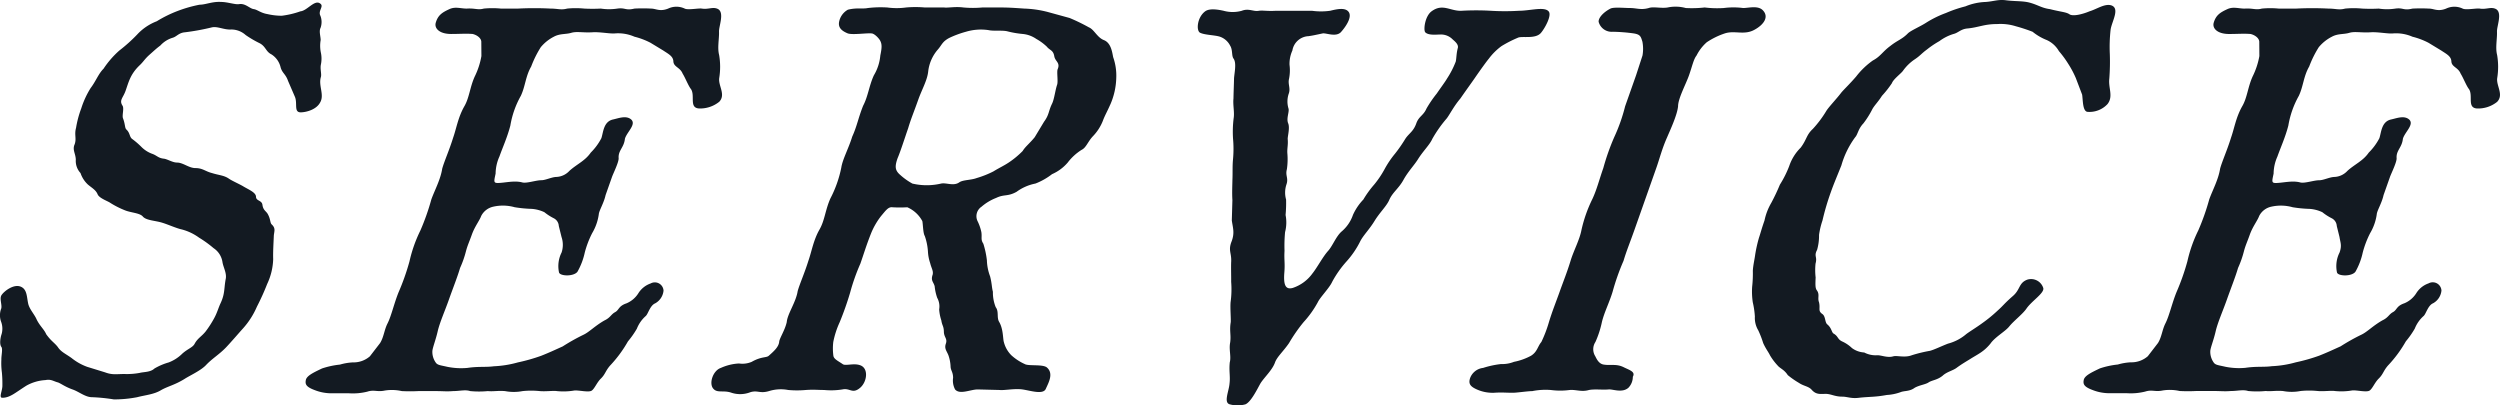 <svg xmlns="http://www.w3.org/2000/svg" width="493.341" height="80" viewBox="0 0 493.341 80">
  <path id="pass_service" d="M493.451,11.779a13.893,13.893,0,0,1,.019,4.575c-.212,1.525,1.351,3.267-.019,4.684a5.987,5.987,0,0,1-3.948,1.306c-2.031-.108-.749-2.5-1.595-3.812-.532-.653-1.153-2.288-1.647-3.05-.518-1.306-1.826-1.306-1.839-2.505-.089-.98-1.024-1.416-1.992-2.069l-2.512-1.525a14.268,14.268,0,0,0-3.172-1.2,8.061,8.061,0,0,0-3.8-.654c-1.018.109-3.043-.326-4.5-.218-1.89.109-3.082-.218-4.178.109s-2.217.108-3.428.763a8.228,8.228,0,0,0-2.583,2.069,20.7,20.7,0,0,0-1.89,3.813c-1.128,1.961-1.128,3.813-2.038,5.773a18.01,18.01,0,0,0-2.076,5.882c-.628,2.4-1.5,4.248-2.153,6.1a8.423,8.423,0,0,0-.756,3.376c-.321,1.525-.436,1.852.435,1.852,1.307,0,3.242-.545,4.831-.109.9.219,2.66-.435,3.748-.435.872,0,2.082-.653,3.063-.653a3.7,3.7,0,0,0,2.493-1.2c1.441-1.307,3.088-1.961,4.209-3.6a11.4,11.4,0,0,0,2.089-2.832c.384-1.09.391-3.268,2.288-3.7,1.057-.218,2.594-.872,3.594,0,1.07.98-.884,2.505-1.237,3.812-.179,1.743-1.351,2.288-1.237,3.813.058.763-1.076,3.049-1.307,3.7l-1.269,3.594c-.359,1.634-1.294,3.05-1.346,3.813a10.018,10.018,0,0,1-1.306,3.7,18.89,18.89,0,0,0-1.455,3.812,13.256,13.256,0,0,1-1.455,3.813c-.781.98-3.466.871-3.633.109a5.955,5.955,0,0,1,.513-3.922c.5-1.416.147-1.961-.012-3.049l-.539-2.178a1.817,1.817,0,0,0-.986-1.525,10.247,10.247,0,0,1-1.865-1.2,7.017,7.017,0,0,0-2.492-.654,24.779,24.779,0,0,1-3.37-.326,8.572,8.572,0,0,0-4.21-.109,3.5,3.5,0,0,0-2.4,1.852c-.308.871-1.275,2.069-1.852,3.7-.5,1.416-.839,2.069-1.153,3.267a19.391,19.391,0,0,1-1.154,3.268c-.506,1.743-1.422,4.031-2.229,6.318-.77,2.178-1.795,4.465-2.192,6.208s-1.045,3.268-1.058,3.922a3.642,3.642,0,0,0,.647,2.178c.353.545.9.545,2.307.871a13.642,13.642,0,0,0,3.953.218c2.185-.326,3.633-.108,5.235-.326a20.643,20.643,0,0,0,4.735-.763,35.1,35.1,0,0,0,4.6-1.307c1.647-.653,2.563-1.09,4.248-1.851a39.739,39.739,0,0,1,4.076-2.288c1.172-.545,2.249-1.743,4.158-2.832,1.172-.545,1.294-1.2,2.1-1.634s.641-1.2,2.249-1.743a5.071,5.071,0,0,0,2.326-1.961,4.638,4.638,0,0,1,2.435-1.961,1.719,1.719,0,0,1,2.549,1.416,3.206,3.206,0,0,1-1.647,2.505c-1.025.436-1.384,2.07-1.865,2.505a6.552,6.552,0,0,0-1.756,2.505,17.4,17.4,0,0,1-1.755,2.5,24.551,24.551,0,0,1-3.544,4.793c-.929,1.09-.9,1.634-1.755,2.505-.814.763-1.237,1.961-1.827,2.4s-2.576-.108-3.486,0a12.627,12.627,0,0,1-3.415.109c-.724-.109-2.217.108-3.376,0a16.547,16.547,0,0,0-3.376,0,9.225,9.225,0,0,1-3.486,0c-1.487-.109-2.326.108-3.377,0a18.184,18.184,0,0,1-3.486,0c-.973-.327-2.069,0-3.376,0-1.345.108-1.961,0-3.376,0h-3.486a32.022,32.022,0,0,1-3.268,0,8.87,8.87,0,0,0-3.339-.109c-1.531.327-2.1-.218-3.453.218a11.758,11.758,0,0,1-3.6.327h-3.486a9.061,9.061,0,0,1-3.364-.653c-1.73-.654-1.865-1.2-1.665-2.07.269-.763,1.333-1.307,3.165-2.178a16.463,16.463,0,0,1,3.537-.763,11.1,11.1,0,0,1,2.55-.435,4.891,4.891,0,0,0,3.364-1.2l2.012-2.615c.75-1.2.815-2.614,1.493-3.921.756-1.525,1.237-3.813,2.154-6.1a45.146,45.146,0,0,0,2.153-6.1,27.252,27.252,0,0,1,2.154-6.1,45.293,45.293,0,0,0,2.153-6.1c.615-1.743,1.82-3.921,2.154-6.1.429-1.524,1.377-3.594,2.153-6.1.653-1.851.949-3.921,2.153-6.1,1.052-1.743,1.128-3.813,2.115-5.991A14.8,14.8,0,0,0,446.536,12l-.019-2.723c.051-.763-.808-1.416-1.711-1.634-1.377-.109-2.5,0-4.247,0-2.288,0-3.319-1.09-3.044-2.178.429-1.525,1.276-2.07,2.7-2.723,1.172-.545,2.216-.109,3.415-.109,1.672-.108,2.172.327,3.376,0a17.463,17.463,0,0,1,3.376,0h3.377a63.265,63.265,0,0,1,6.427,0c1.416,0,2.063.327,3.267,0a17.5,17.5,0,0,1,3.377,0,31.94,31.94,0,0,0,3.268,0,10.829,10.829,0,0,0,3.267,0c1.6-.218,1.589.435,3.377,0a31.929,31.929,0,0,1,3.267,0c.98,0,1.731.654,3.377,0a3.8,3.8,0,0,1,3.268,0c.647.327,2.761-.108,3.376,0,1.339.218,2.223-.435,3.229.109,1.256.763.115,3.376.167,4.466C493.477,8.621,493.08,10.363,493.451,11.779Zm-76.428-.218a44.06,44.06,0,0,1-.1,4.9c-.219,1.852.839,3.486-.353,5.011A4.852,4.852,0,0,1,412.55,23c-.9-.218-.826-2.288-.986-3.377l-1.243-3.267a18.989,18.989,0,0,0-1.506-2.832,19.847,19.847,0,0,0-1.839-2.505,5.26,5.26,0,0,0-2.389-2.178,10.515,10.515,0,0,1-2.8-1.634,32.342,32.342,0,0,0-3.318-1.09,10.125,10.125,0,0,0-3.659-.435c-2.614,0-3.607.653-5.862.871-1.345.109-1.833.872-2.78,1.09a9.178,9.178,0,0,0-2.788,1.416,18.112,18.112,0,0,0-2.429,1.634c-1.179.871-1.294,1.2-2.435,1.961a9.048,9.048,0,0,0-2.333,2.287c-.41.545-1.884,1.634-2.153,2.4a19.838,19.838,0,0,1-1.974,2.505c-.749,1.2-1.563,1.961-1.941,2.723a17.719,17.719,0,0,1-1.723,2.723c-1.039,1.089-1.1,2.178-1.615,2.723a17.426,17.426,0,0,0-2.724,5.555c-.955,2.4-1.486,3.6-2.063,5.229a49.825,49.825,0,0,0-1.673,5.664,15.119,15.119,0,0,0-.673,2.832,10.15,10.15,0,0,1-.384,2.941c-.68,1.306.083,1.306-.308,2.723a12.437,12.437,0,0,0,.019,2.723c-.063,1.416-.077,2.069.205,2.5.673.872.115,1.525.461,2.4.3,1.306-.249,1.634.608,2.288.718.436.513,1.634,1.013,2.069.929.763.839,1.634,1.306,1.852.9.544.705,1.089,1.641,1.524a6.989,6.989,0,0,1,1.935,1.307,4.473,4.473,0,0,0,2.415.872,4.9,4.9,0,0,0,2.639.544c.763,0,1.986.545,3.082.219.731-.219,2.281.326,3.672-.219a27.5,27.5,0,0,1,3.576-.871c.839-.218,2.159-.871,3.549-1.416a9.057,9.057,0,0,0,3.448-1.743c.48-.435,2.133-1.417,3.313-2.288a27.69,27.69,0,0,0,3.063-2.505c1.108-.98,1.224-1.307,2.96-2.832,1.551-1.307,1.141-2.615,2.9-3.268a2.522,2.522,0,0,1,3.127,1.634c.308.98-2.192,2.505-3.274,4.031-.711,1.09-2.48,2.4-3.448,3.594-.781.98-2.8,2.07-3.7,3.377-1.339,1.634-2.473,2.069-4.017,3.049-.7.436-1.653.98-2.684,1.743-.737.545-1.9.763-2.717,1.525-1.07.872-2.051.872-2.749,1.307-.59.435-1.827.545-2.781,1.089-1.031.763-2.043.545-2.813.872a9.62,9.62,0,0,1-2.7.545c-2.332.436-3.492.326-5.42.545-1.6.218-2.32-.219-3.409-.219-1.416,0-2.2-.544-3.184-.544-1.09,0-1.929.218-2.852-.872-.64-.653-1.512-.653-2.479-1.307a16.993,16.993,0,0,1-2.185-1.524c-.7-1.09-1.5-1.307-1.961-1.852a11.624,11.624,0,0,1-1.557-2.07c-.243-.544-.845-1.306-1.332-2.4a19.388,19.388,0,0,0-.968-2.505,4.741,4.741,0,0,1-.673-2.723,16.86,16.86,0,0,0-.416-2.832,14.314,14.314,0,0,1-.122-3.05,23.4,23.4,0,0,0,.135-3.159c.057-1.09.333-2.178.461-3.159a27.014,27.014,0,0,1,.756-3.377c.231-.653.507-1.743,1.083-3.376a11.56,11.56,0,0,1,1.339-3.486,39.442,39.442,0,0,0,1.7-3.594,20.6,20.6,0,0,0,1.851-3.7,9.269,9.269,0,0,1,2.25-3.6c1.23-1.634,1.1-2.505,2.4-3.7a21.538,21.538,0,0,0,2.685-3.594c.487-.763,2.043-2.4,2.864-3.486.41-.545,1.7-1.743,3.005-3.268a15.235,15.235,0,0,1,3.294-3.159c1.467-.763,1.922-1.743,3.4-2.832,1.513-1.2,2.313-1.306,3.5-2.505.518-.544,2.569-1.416,3.71-2.178A20.582,20.582,0,0,1,384.685,3.5a25.24,25.24,0,0,1,3.838-1.307,11.477,11.477,0,0,1,4.011-.871c1.563-.109,2.479-.545,4.037-.327,1.665.218,3.229.108,4.529.435,1.7.435,2.447,1.09,4.113,1.307,2.1.545,3.076.545,3.793.98.679.545,2.723,0,4-.545,1.461-.435,2.934-1.525,4.235-1.2,1.877.545.192,3.159-.058,4.792A30.5,30.5,0,0,0,417.023,11.562ZM341.041,7.531a14.626,14.626,0,0,0-3.556,1.743,8.677,8.677,0,0,0-2.012,2.615c-.6.763-.84,2.069-1.493,3.921-.615,1.743-2.16,4.574-2.154,6.1-.179,1.743-1.506,4.575-2.153,6.1-1.025,2.287-1.461,4.139-2.154,6.1l-2.153,6.1-2.153,6.1c-.923,2.614-1.532,4.03-2.154,6.1a45.008,45.008,0,0,0-2.153,6.1c-.66,2.178-1.641,4.031-2.115,5.991a19.145,19.145,0,0,1-1.276,3.921,2.6,2.6,0,0,0-.019,2.832c.314.653.769,1.524,1.711,1.634,1.339.218,2.473-.218,3.947.545,1.114.545,2.306.871,1.743,1.851a3.131,3.131,0,0,1-.878,2.178c-1.256,1.09-3.127.219-3.928.327-1.128.109-2.684-.108-3.851.109-1.461.435-2.576-.109-3.812,0a14.053,14.053,0,0,1-3.7,0,13.343,13.343,0,0,0-3.672.218c-.872,0-3.056.326-3.819.326-1.634,0-2.031-.108-3.7,0a7.611,7.611,0,0,1-3.652-.762c-1.114-.545-1.467-1.09-1.083-2.179a3.1,3.1,0,0,1,2.544-1.961,18.3,18.3,0,0,1,3.537-.763,6.284,6.284,0,0,0,2.55-.435,11.735,11.735,0,0,0,3.364-1.2c1.25-.763,1.307-1.851,2.051-2.723a25.3,25.3,0,0,0,1.493-3.921c.66-2.178,1.461-4.139,2.115-5.991.692-1.961,1.416-3.7,2.153-6.1.584-1.961,1.788-4.139,2.154-6.1a27.112,27.112,0,0,1,2.153-6.1c.872-1.851,1.346-3.812,2.154-6.1a45.3,45.3,0,0,1,2.153-6.1,34.039,34.039,0,0,0,2.154-6.1l2.153-6.1,1.276-3.921a7.619,7.619,0,0,0-.019-2.723c-.308-.98-.371-1.416-1.71-1.634a34.738,34.738,0,0,0-4.133-.326,2.658,2.658,0,0,1-2.794-1.961c-.057-.763.871-1.852,2.339-2.615.66-.326,2.762-.108,3.851-.108,1.307,0,2.133.435,3.7,0,.878-.327,2.467.108,3.742-.109a7.627,7.627,0,0,1,3.556.109,22.571,22.571,0,0,0,3.741-.109,19.908,19.908,0,0,0,3.774.109,14.872,14.872,0,0,1,3.813,0c1.089,0,2.915-.545,3.876.435,1.282,1.307.2,2.832-1.564,3.812C344.917,7.967,343.014,6.878,341.041,7.531ZM300.172,8.4a24.025,24.025,0,0,0-3.191,1.634,11.928,11.928,0,0,0-2.518,2.505c-.372.435-1.641,2.178-2.762,3.813-.673.98-1.717,2.4-2.839,4.03-1.3,1.525-2.1,3.16-2.691,3.922a25.006,25.006,0,0,0-2.839,4.03c-.532,1.2-1.827,2.4-2.839,4.031-.749,1.2-1.935,2.4-2.839,4.031-.942,1.743-2.192,2.5-2.839,4.03-.532,1.2-1.827,2.4-2.839,4.031-1.051,1.743-2.2,2.832-2.839,4.031a17.693,17.693,0,0,1-2.73,4.03,20.708,20.708,0,0,0-2.839,4.031c-.532,1.2-2.384,3.05-2.839,4.031a19.666,19.666,0,0,1-2.8,3.921,31.116,31.116,0,0,0-2.877,4.139c-1.121,1.634-2.378,2.723-2.762,3.813-.538,1.525-2.127,2.941-2.877,4.139-.564.98-1.852,3.7-2.987,4.139a5.779,5.779,0,0,1-3.049,0c-1.3-.326-.167-2.614-.064-4.139.174-1.416-.134-2.4.045-4.139.315-1.2-.2-2.505.078-3.921.212-1.525-.173-2.288.115-4.031.051-.763-.128-2.723-.032-3.921a18.654,18.654,0,0,0,.115-4.031c.019-.98-.051-2.941.006-4.031.071-1.743-.647-2.178.115-4.03.577-1.634.231-2.505.007-4.031l.115-4.031c-.083-1.306-.019-2.723.007-4.03.063-1.417-.019-2.723.115-4.031a22,22,0,0,0,.006-4.031,21.557,21.557,0,0,1,.115-4.03c.205-1.2-.167-2.615-.032-3.922.033-1.634.09-2.723.115-4.03.1-1.2.494-2.941-.071-3.813-.461-.545-.147-1.743-.711-2.614a3.538,3.538,0,0,0-2-1.743c-.973-.327-2.935-.327-3.87-.763-.865-.327-.666-3.05.956-4.248.884-.653,2.62-.327,3.633-.109a6.694,6.694,0,0,0,3.594,0c1.39-.544,2.319.219,3.376,0,.8-.108,1.7.109,3.377,0h7.08a13.094,13.094,0,0,0,3.6,0c1.314-.326,2.845-.653,3.555.109,1.032,1.09-.756,3.376-1.461,4.139-1,.98-2.87.109-3.562.218-1.531.327-2.006.436-2.807.545a3.379,3.379,0,0,0-3.178,2.832,6.322,6.322,0,0,0-.564,2.832,8.506,8.506,0,0,1-.09,2.723c-.275,1.09.327,1.852-.057,2.941a4.774,4.774,0,0,0-.058,2.941c.205.654-.474,1.961-.057,2.942.346.871-.084,2.4-.1,3.049.122,1.2-.148,1.961-.058,2.941a13.491,13.491,0,0,1-.1,3.05c-.353,1.307.365,1.743-.1,3.05a5.066,5.066,0,0,0-.058,2.941,25.949,25.949,0,0,1-.1,3.049,7.606,7.606,0,0,1-.1,3.377,29.091,29.091,0,0,0-.109,3.7c-.108,1.851.135,2.4-.051,4.466-.154,2.287.263,3.267,1.723,2.832a7.818,7.818,0,0,0,3.832-2.832c.967-1.2,2.025-3.268,3.1-4.466.89-.98,1.544-2.832,2.653-3.813a7.42,7.42,0,0,0,2.243-3.268,10.66,10.66,0,0,1,2.057-3.049,19.617,19.617,0,0,1,2.127-2.941,18.97,18.97,0,0,0,2.058-3.05,18.882,18.882,0,0,1,2.057-3.05A28.386,28.386,0,0,0,278,28.336c.711-1.089,1.589-1.416,2.165-3.049.5-1.417,1.411-1.525,2.019-2.942A23.441,23.441,0,0,1,284.2,19.4c.9-1.306,1.717-2.4,2.018-2.941a17.45,17.45,0,0,0,1.737-3.376c.16-.763.1-1.525.417-2.723.16-.763-.808-1.416-1.128-1.743a3.214,3.214,0,0,0-2.307-.871c-.763,0-2.364.218-3-.436-.391-.435-.084-3.159,1.243-4.139,2.21-1.634,3.7,0,5.921-.109a51.2,51.2,0,0,1,5.772,0,46.5,46.5,0,0,0,5.556,0c2.178,0,4.991-.871,5.843.109.711.763-.755,3.376-1.5,4.248C303.652,8.73,300.98,7.967,300.172,8.4Zm-80.4,13.18c-.57,1.306-1.134,2.287-1.441,3.159a9.3,9.3,0,0,1-1.948,3.049c-1.038,1.09-1.352,2.288-2.268,2.723a10.387,10.387,0,0,0-2.736,2.505,8.577,8.577,0,0,1-3.094,2.288,13,13,0,0,1-3.268,1.852,9.336,9.336,0,0,0-3.736,1.634c-1.762.98-2.441.435-4.017,1.2a9.908,9.908,0,0,0-2.9,1.743,2.25,2.25,0,0,0-.781,2.832,9.044,9.044,0,0,1,.756,2.178c.16,1.089-.173,1.416.391,2.287a17.464,17.464,0,0,1,.7,3.268,9.692,9.692,0,0,0,.628,3.159c.372,1.417.321,2.179.558,3.05a7.712,7.712,0,0,0,.557,3.05c.673.871.141,2.069.7,2.941.808,1.416.7,3.268.9,3.921a5.662,5.662,0,0,0,1.473,2.614,10.023,10.023,0,0,0,2.653,1.743c.718.436,3.486,0,4.344.654,1.429,1.2.339,3.049-.192,4.248s-3.056.326-4.613.108-3.563.218-4.5.109l-4.319-.109c-1.416,0-3.543,1.09-4.466,0a3.73,3.73,0,0,1-.391-2.288c-.012-1.2-.48-1.416-.5-2.287a7.705,7.705,0,0,0-.429-2.179c-.346-.871-.845-1.306-.5-2.287s-.339-1.2-.391-2.288c-.012-1.2-.339-1.2-.5-2.288a8.531,8.531,0,0,1-.429-2.178,3.515,3.515,0,0,0-.391-2.288,9.955,9.955,0,0,1-.5-2.287c-.237-.872-.814-1.09-.391-2.288.16-.763-.231-1.2-.5-2.288a8.351,8.351,0,0,1-.429-2.178,11.624,11.624,0,0,0-.628-3.159c-.353-.545-.353-2.4-.487-2.941a6.151,6.151,0,0,0-2.96-2.723,25.955,25.955,0,0,1-2.941,0c-.833-.109-1.32.653-2.249,1.743a14.314,14.314,0,0,0-1.954,3.376c-.956,2.4-1.5,4.248-2.115,5.991a40.135,40.135,0,0,0-2.038,5.773,60.582,60.582,0,0,1-2.038,5.773,17.243,17.243,0,0,0-1.275,3.921,10.886,10.886,0,0,0,.018,2.723c.1.653.852.98,1.82,1.634.5.436,2.146-.218,3.408.219,1.768.544,1.461,3.267.057,4.465-1.551,1.307-1.961,0-3.492.327a14.181,14.181,0,0,1-3.633.109c-1.307,0-1.922-.109-3.594,0a18.611,18.611,0,0,1-3.486,0,7.815,7.815,0,0,0-3.78.218c-1.827.545-2.211-.218-3.672.218a5.515,5.515,0,0,1-3.742.108c-1.551-.544-2.761.109-3.543-.762-.961-.98-.147-3.6,1.461-4.14a9.872,9.872,0,0,1,3.576-.871,4.635,4.635,0,0,0,2.512-.327c1.909-1.089,2.884-.763,3.364-1.2,1.109-.98,1.923-1.743,2.051-2.723.013-.653,1.135-2.288,1.493-3.921.141-1.634,1.82-3.921,2.153-6.1.391-1.417,1.378-3.6,2.115-5.991.654-1.852.987-4.031,2.154-6.1,1.089-1.852,1.166-3.922,2.192-6.209A22.758,22.758,0,0,0,166.7,34c.25-1.634,1.455-3.812,2.154-6.1.948-2.07,1.159-3.594,2.153-6.1.98-1.852,1.166-3.921,2.115-5.991a9.166,9.166,0,0,0,1.276-3.921c.32-1.525.333-2.178.019-2.832-.244-.545-1.205-1.525-1.75-1.525-.941-.108-3.71.327-4.684,0-1.332-.544-1.865-1.2-1.736-2.178a3.512,3.512,0,0,1,1.755-2.505c1.788-.435,2.871-.108,3.928-.326a21.652,21.652,0,0,1,3.851-.109,13.7,13.7,0,0,0,3.7,0,21.032,21.032,0,0,1,3.7,0H187c.724.109,2.147-.218,3.812,0a20.5,20.5,0,0,0,3.7,0h3.7c1.634,0,3.011.109,4.607.218a20.877,20.877,0,0,1,4.562.654l4.37,1.2a36.913,36.913,0,0,1,3.812,1.851c1.045.435,1.6,1.961,2.929,2.505,1.441.545,1.659,2.4,1.857,3.376a10.934,10.934,0,0,1,.609,4.14A13.922,13.922,0,0,1,219.776,21.583Zm-11.033-9.477c-.192-1.307-.884-1.2-1.486-1.961a10.244,10.244,0,0,0-2.076-1.525,5.6,5.6,0,0,0-2.7-.98A18.893,18.893,0,0,1,199.4,7.1c-1.012-.218-2.723,0-3.626-.218A10.292,10.292,0,0,0,191.3,7.2a19.821,19.821,0,0,0-3.255,1.2c-1.467.763-1.48,1.416-2.371,2.4a7.948,7.948,0,0,0-1.827,4.248c-.18,1.743-1.269,3.594-1.961,5.556-.846,2.4-1.455,3.812-2,5.664-.577,1.634-1.507,4.574-2.077,5.882-.577,1.634-.519,2.4.48,3.268a12.678,12.678,0,0,0,2.435,1.743,12.384,12.384,0,0,0,5.664,0c1.057-.219,2.422.544,3.562-.219.737-.544,2.333-.435,3.466-.871a18.857,18.857,0,0,0,3.294-1.307c1.25-.763,2.019-1.089,3.011-1.743a17.372,17.372,0,0,0,2.768-2.287c.526-.872,1.411-1.525,2.378-2.723l1.839-3.05c1.045-1.416.84-2.07,1.6-3.6.417-.871.635-2.723.981-3.7.23-.653-.1-2.5.1-3.049C209.955,13.3,208.942,13.087,208.744,12.106Zm-66.149,8.932a5.986,5.986,0,0,1-3.947,1.306c-2.031-.108-.749-2.5-1.6-3.812-.532-.653-1.153-2.288-1.647-3.05-.518-1.306-1.826-1.306-1.838-2.505-.09-.98-1.025-1.416-1.993-2.069l-2.512-1.525a14.26,14.26,0,0,0-3.171-1.2,8.066,8.066,0,0,0-3.8-.654c-1.019.109-3.044-.326-4.5-.218-1.89.109-3.082-.218-4.178.109s-2.216.108-3.428.763a8.214,8.214,0,0,0-2.582,2.069,20.647,20.647,0,0,0-1.891,3.813c-1.128,1.961-1.128,3.813-2.037,5.773a17.968,17.968,0,0,0-2.076,5.882c-.629,2.4-1.5,4.248-2.154,6.1a8.424,8.424,0,0,0-.756,3.376c-.32,1.525-.436,1.852.435,1.852,1.307,0,3.242-.545,4.832-.109.9.219,2.659-.435,3.748-.435.872,0,2.083-.653,3.063-.653a3.7,3.7,0,0,0,2.492-1.2c1.442-1.307,3.088-1.961,4.21-3.6a11.421,11.421,0,0,0,2.088-2.832c.384-1.09.391-3.268,2.288-3.7,1.057-.218,2.6-.872,3.6,0,1.069.98-.885,2.505-1.237,3.812-.18,1.743-1.352,2.288-1.237,3.813.057.763-1.077,3.049-1.307,3.7l-1.269,3.594c-.359,1.634-1.294,3.05-1.345,3.813a10.018,10.018,0,0,1-1.307,3.7,18.82,18.82,0,0,0-1.455,3.812,13.307,13.307,0,0,1-1.455,3.813c-.782.98-3.467.871-3.633.109a5.955,5.955,0,0,1,.512-3.922,4.781,4.781,0,0,0-.012-3.049l-.539-2.178a1.815,1.815,0,0,0-.986-1.525,10.248,10.248,0,0,1-1.865-1.2,7.012,7.012,0,0,0-2.492-.654,24.779,24.779,0,0,1-3.37-.326,8.569,8.569,0,0,0-4.209-.109,3.508,3.508,0,0,0-2.4,1.852c-.308.871-1.275,2.069-1.851,3.7-.5,1.416-.84,2.069-1.154,3.267a19.472,19.472,0,0,1-1.153,3.268c-.507,1.743-1.423,4.031-2.23,6.318-.769,2.178-1.794,4.465-2.192,6.208S86.014,69.619,86,70.273a3.642,3.642,0,0,0,.647,2.178c.353.545.9.545,2.307.871a13.645,13.645,0,0,0,3.953.218c2.185-.326,3.633-.108,5.235-.326a20.65,20.65,0,0,0,4.736-.763,35.084,35.084,0,0,0,4.6-1.307c1.647-.653,2.564-1.09,4.248-1.851a39.736,39.736,0,0,1,4.075-2.288c1.172-.545,2.249-1.743,4.158-2.832,1.172-.545,1.294-1.2,2.1-1.634s.641-1.2,2.249-1.743a5.071,5.071,0,0,0,2.326-1.961,4.645,4.645,0,0,1,2.435-1.961,1.72,1.72,0,0,1,2.55,1.416,3.211,3.211,0,0,1-1.647,2.505c-1.025.436-1.384,2.07-1.865,2.505a6.537,6.537,0,0,0-1.755,2.505,17.435,17.435,0,0,1-1.756,2.5,24.542,24.542,0,0,1-3.543,4.793c-.929,1.09-.9,1.634-1.756,2.505-.814.763-1.237,1.961-1.827,2.4s-2.575-.108-3.486,0a12.627,12.627,0,0,1-3.415.109c-.724-.109-2.216.108-3.376,0a16.548,16.548,0,0,0-3.376,0,9.225,9.225,0,0,1-3.486,0c-1.486-.109-2.326.108-3.376,0a18.183,18.183,0,0,1-3.486,0c-.974-.327-2.07,0-3.377,0-1.345.108-1.961,0-3.376,0H83.233a32.023,32.023,0,0,1-3.268,0,8.865,8.865,0,0,0-3.338-.109c-1.532.327-2.1-.218-3.454.218a11.758,11.758,0,0,1-3.6.327H66.086a9.053,9.053,0,0,1-3.363-.653c-1.731-.654-1.865-1.2-1.666-2.07.269-.763,1.333-1.307,3.166-2.178a16.439,16.439,0,0,1,3.537-.763,11.08,11.08,0,0,1,2.549-.435,4.889,4.889,0,0,0,3.364-1.2l2.013-2.615c.749-1.2.814-2.614,1.493-3.921.756-1.525,1.237-3.813,2.154-6.1a45.143,45.143,0,0,0,2.153-6.1,27.3,27.3,0,0,1,2.154-6.1,45.293,45.293,0,0,0,2.153-6.1c.615-1.743,1.82-3.921,2.154-6.1.429-1.524,1.378-3.594,2.153-6.1.654-1.851.949-3.921,2.154-6.1,1.051-1.743,1.128-3.813,2.115-5.991A14.824,14.824,0,0,0,95.68,12L95.66,9.274c.051-.763-.808-1.416-1.71-1.634-1.378-.109-2.505,0-4.248,0-2.288,0-3.319-1.09-3.043-2.178.429-1.525,1.275-2.07,2.7-2.723,1.172-.545,2.217-.109,3.415-.109,1.672-.108,2.172.327,3.376,0a17.472,17.472,0,0,1,3.377,0h3.376a63.266,63.266,0,0,1,6.427,0c1.416,0,2.063.327,3.268,0a17.487,17.487,0,0,1,3.376,0,31.939,31.939,0,0,0,3.268,0,10.835,10.835,0,0,0,3.268,0c1.6-.218,1.589.435,3.376,0a31.944,31.944,0,0,1,3.268,0c.98,0,1.73.654,3.376,0a3.8,3.8,0,0,1,3.268,0c.647.327,2.761-.108,3.376,0,1.339.218,2.223-.435,3.229.109,1.256.763.115,3.376.167,4.466.045,1.416-.353,3.159.019,4.574a13.893,13.893,0,0,1,.018,4.575C142.4,17.88,143.965,19.622,142.594,21.038Zm-78.73.108c-.718,1.417-2.761,1.961-3.851,1.961-1.416,0-.545-1.851-1.172-3.159L57.521,16.9c-.48-1.417-1.2-1.525-1.506-2.832a4.12,4.12,0,0,0-1.768-2.4c-1.114-.545-1.1-1.525-2.281-2.179a20.8,20.8,0,0,1-2.8-1.634,4.245,4.245,0,0,0-3.1-1.09c-1.307,0-2.492-.653-3.55-.435a44.99,44.99,0,0,1-5.356.98c-1.237.109-1.614.872-2.454,1.09a5.376,5.376,0,0,0-2.39,1.525c-.737.545-1.07.871-2.178,1.851-.961.872-1.115,1.307-1.929,2.07-1.813,1.743-2.133,3.268-2.749,5.011-.5,1.416-1.307,1.851-.6,2.941.353.544-.147,1.961.1,2.505.449,1.2.327,1.851.647,2.178.821.763.551,1.525,1.269,1.961a15.952,15.952,0,0,1,1.749,1.525,5.791,5.791,0,0,0,2.044,1.306c.974.327,1.217.872,2.377.98.725.109,1.692.763,2.564.763,1.2,0,2.338,1.09,3.645,1.09,1.416,0,1.948.653,3.249.98,1.371.435,2.351.435,3.319,1.089.608.436,2.121,1.09,2.839,1.525,1.076.654,2.518,1.2,2.537,2.07s1.185.653,1.275,1.634c.16,1.09.775,1.2,1.089,1.852.525.98.4,1.634.725,1.961.82.763.518,1.307.428,2.178-.071,1.743-.173,3.268-.128,4.684a12.327,12.327,0,0,1-1.186,4.9A47.032,47.032,0,0,1,51.38,61.45a15.777,15.777,0,0,1-2.7,4.248c-.89.98-2.377,2.723-3.415,3.813C43.9,70.926,42.538,71.689,41.313,73c-1.038,1.089-3.235,2.069-4.229,2.723-1.947,1.2-3.223,1.416-4.582,2.178-1.4.871-3.069.98-4.748,1.416a23.578,23.578,0,0,1-4.619.435,34.552,34.552,0,0,0-4.312-.435c-1.307,0-2.557-1.09-3.819-1.525-1.551-.545-2.48-1.307-2.986-1.416-.794-.218-1.294-.653-2.351-.436a8.694,8.694,0,0,0-3.762,1.089c-2.243,1.416-3.242,2.4-4.768,2.4-.762,0,.064-1.417.013-2.505a22.929,22.929,0,0,0-.1-2.505,13.945,13.945,0,0,1-.1-2.505c-.019-.872.3-2.07.013-2.505C.512,68.856.794,67.441.986,66.9a3.9,3.9,0,0,0-.1-2.505,3.715,3.715,0,0,1,.051-2.614c.16-.763-.4-1.961.051-2.615.488-.762,2.442-2.287,3.845-1.634,1.224.545,1.121,2.07,1.423,3.376.269,1.09,1.23,2.07,1.647,3.05.628,1.307,1.486,1.961,1.9,2.941,1.025,1.416,1.6,1.634,2.274,2.505.635.98,1.5,1.307,2.717,2.178a10.811,10.811,0,0,0,3.088,1.743l3.537,1.09c1.441.545,2.281.326,3.806.326a13.939,13.939,0,0,0,3.018-.218c.84-.218,2.109-.108,2.922-.871a12.186,12.186,0,0,1,2.819-1.2,7.7,7.7,0,0,0,2.684-1.743c1.109-.98,2.057-1.2,2.435-1.961.6-1.09,1.372-1.417,2.154-2.4a20.361,20.361,0,0,0,1.685-2.614c.6-1.09.84-2.07,1.256-2.941.872-1.852.673-2.832,1-4.684.314-1.2-.461-2.4-.622-3.486A4,4,0,0,0,42.821,49.9a21.778,21.778,0,0,0-2.864-2.07A10.1,10.1,0,0,0,36.5,46.2c-1.013-.218-2.7-.98-3.787-1.307-1.371-.435-3.114-.435-3.825-1.2-.6-.763-2.454-.763-3.678-1.307a17.255,17.255,0,0,1-2.768-1.416c-.428-.327-2.088-.871-2.473-1.634-.346-.872-.993-1.2-1.922-1.961a5.489,5.489,0,0,1-1.48-2.288,3.513,3.513,0,0,1-.929-2.615c-.012-1.2-.724-1.961-.23-3.049.422-1.2-.109-1.852.282-3.268a20.039,20.039,0,0,1,1.019-3.813,17.465,17.465,0,0,1,1.858-4.03c1.006-1.307,1.544-2.832,2.543-3.813a18.351,18.351,0,0,1,3.121-3.594A31.2,31.2,0,0,0,27.746,7.75,10.242,10.242,0,0,1,31.61,5.135a24.16,24.16,0,0,1,4.217-2.07,26.087,26.087,0,0,1,4.235-1.2c1.2,0,2.518-.653,4.223-.544,1.307,0,2.749.544,3.549.435,1.276-.218,2.089.871,2.922.98.724.108,1.365.763,2.7.98a12.718,12.718,0,0,0,2.825.327,17.233,17.233,0,0,0,3.684-.872c1.346-.109,2.807-2.4,3.915-1.525.788.545-.5,1.416.026,2.4a3.4,3.4,0,0,1,.026,2.4c-.339.653.039,1.743.026,2.4a6.692,6.692,0,0,0,.026,2.4,5.7,5.7,0,0,1,.026,2.4c-.2.871.179,1.961-.013,2.505C63.493,17.88,64.729,19.622,63.864,21.147Z" transform="translate(-0.68 -0.936)" fill="#131a22" fill-rule="evenodd"/>
</svg>
